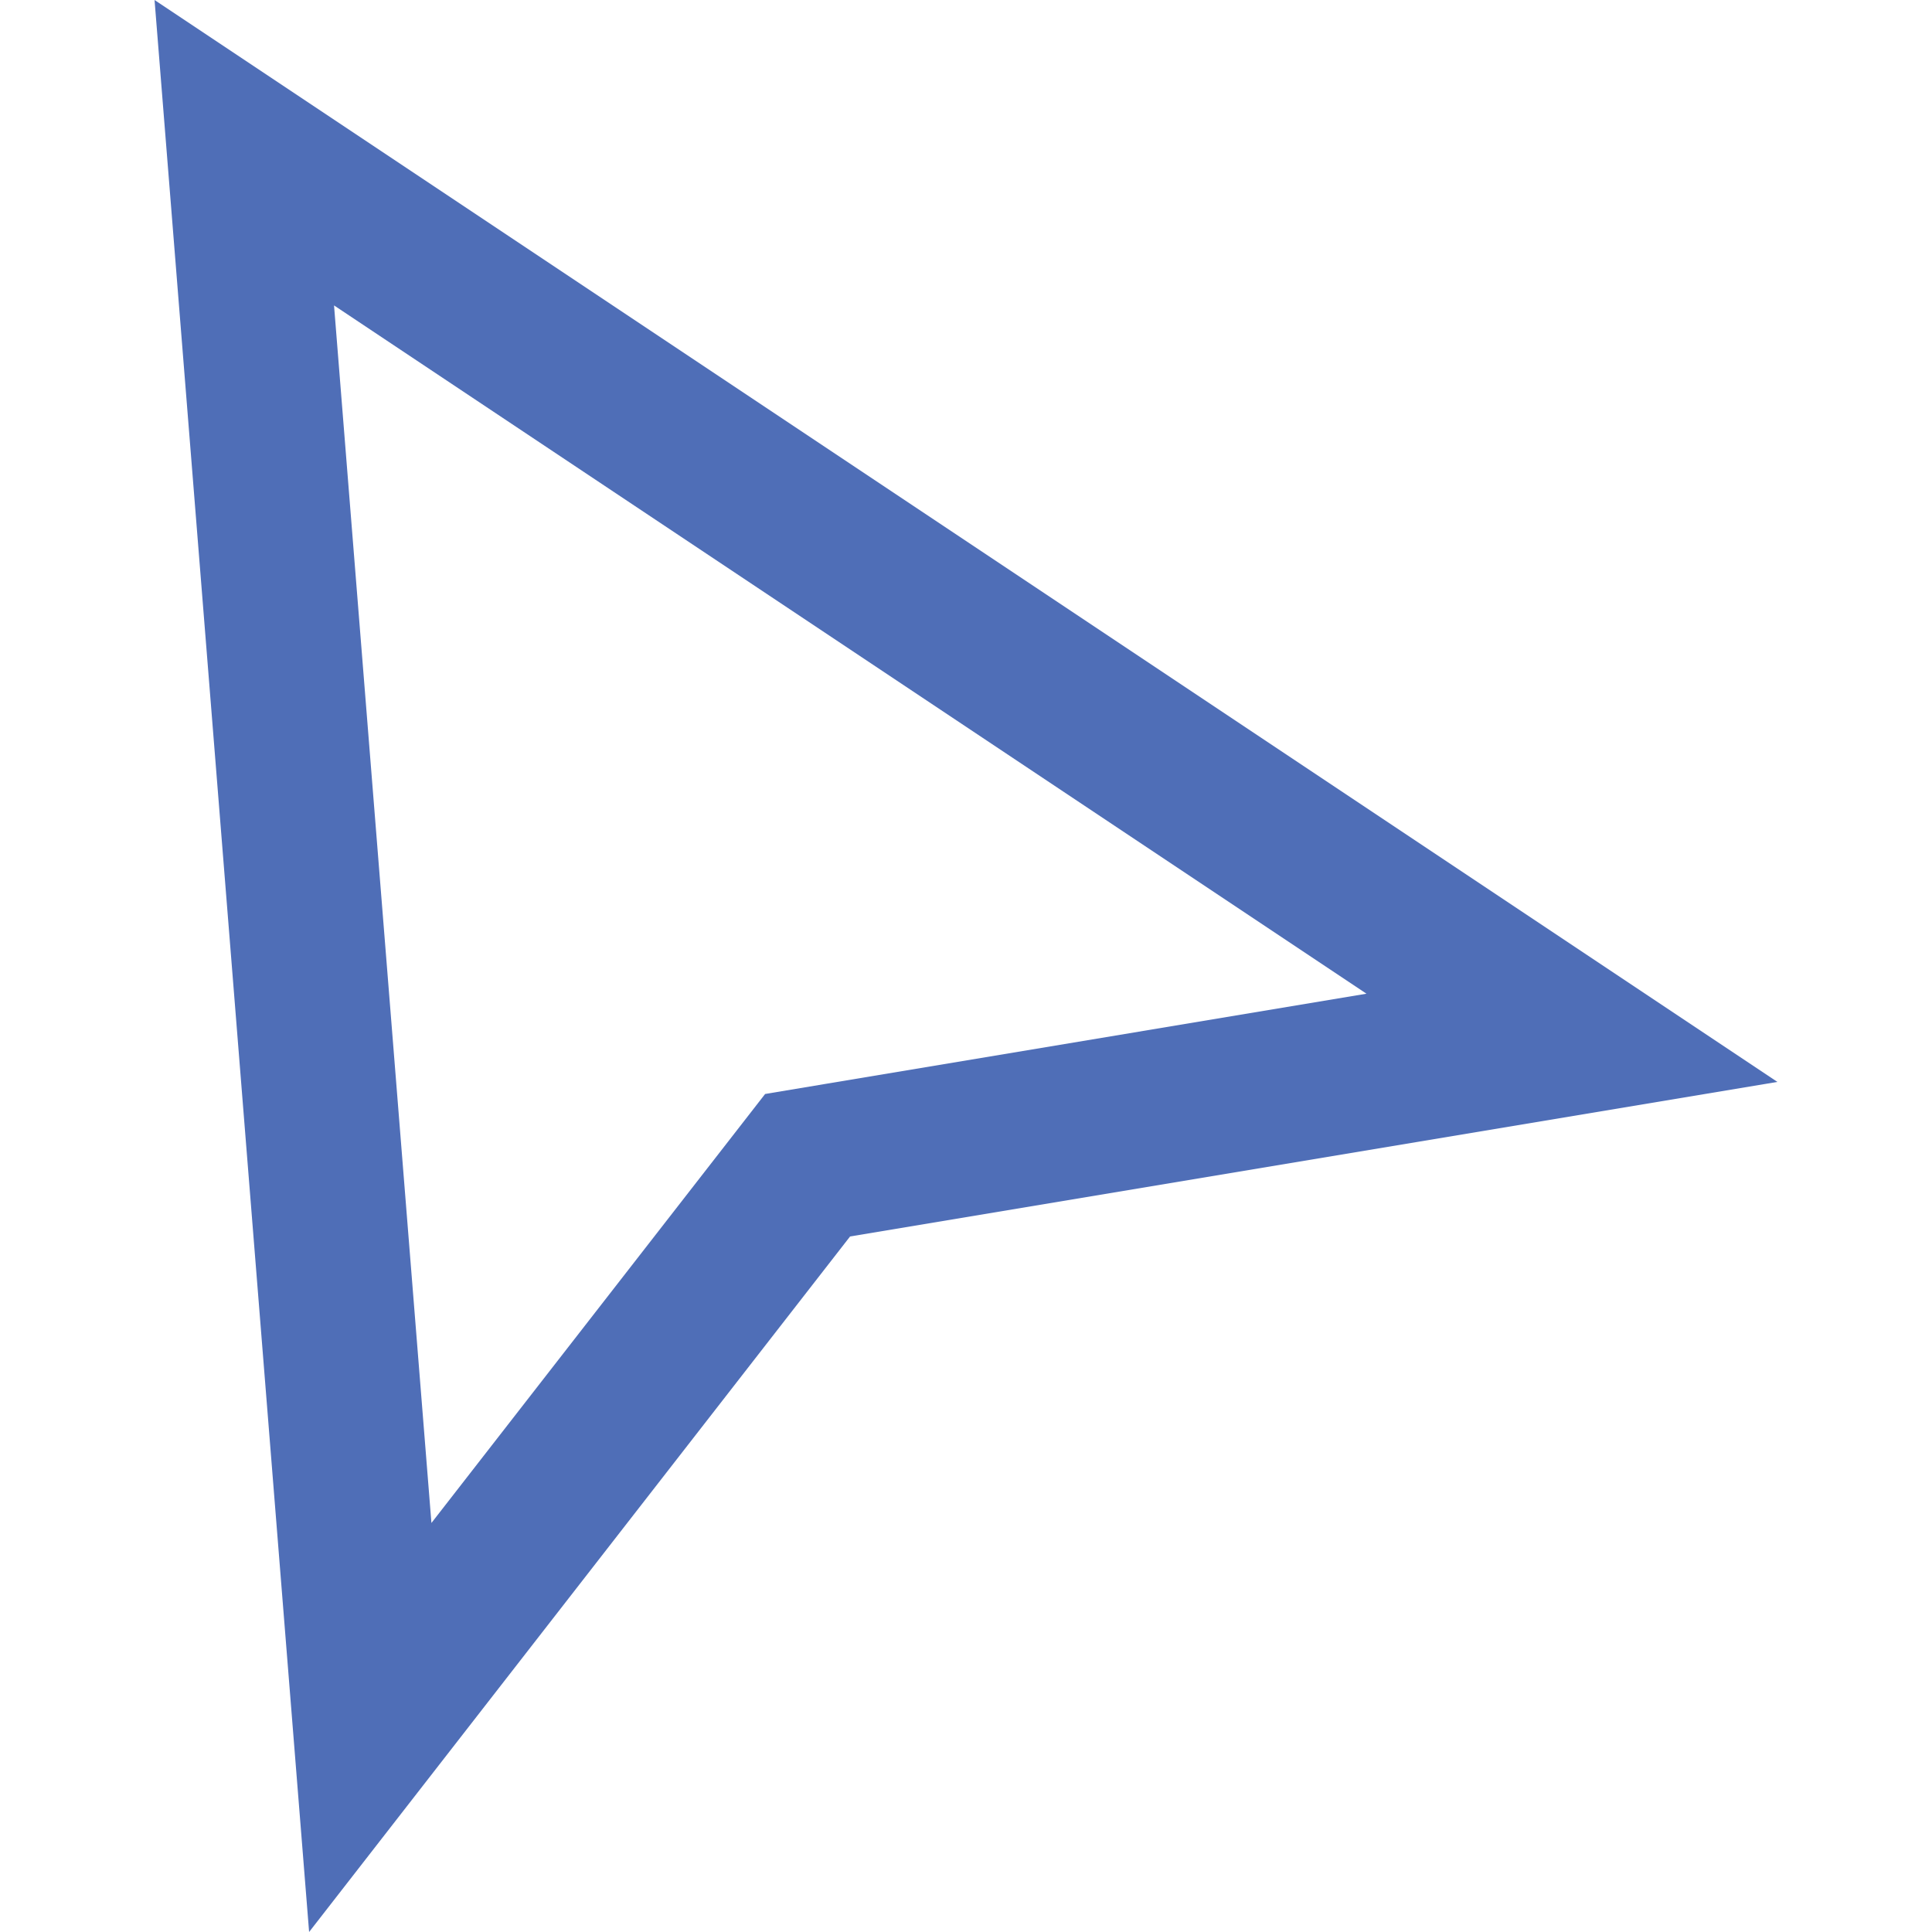 <?xml version="1.0" standalone="no"?><!DOCTYPE svg PUBLIC "-//W3C//DTD SVG 1.1//EN" "http://www.w3.org/Graphics/SVG/1.1/DTD/svg11.dtd"><svg t="1721987991053" class="icon" viewBox="0 0 1024 1024" version="1.1" xmlns="http://www.w3.org/2000/svg" p-id="9990" xmlns:xlink="http://www.w3.org/1999/xlink" width="24" height="24"><path d="M81.915 0l81.92 1024 286.72-368.64 491.52-81.92z m355.162 574.566l-31.552 5.274-19.635 25.254-157.222 202.112-51.622-645.325 547.213 364.8z" fill="#4f6eb7" p-id="9991" data-spm-anchor-id="a313x.search_index.0.i34.25b23a816vdpU5" class=""></path></svg>